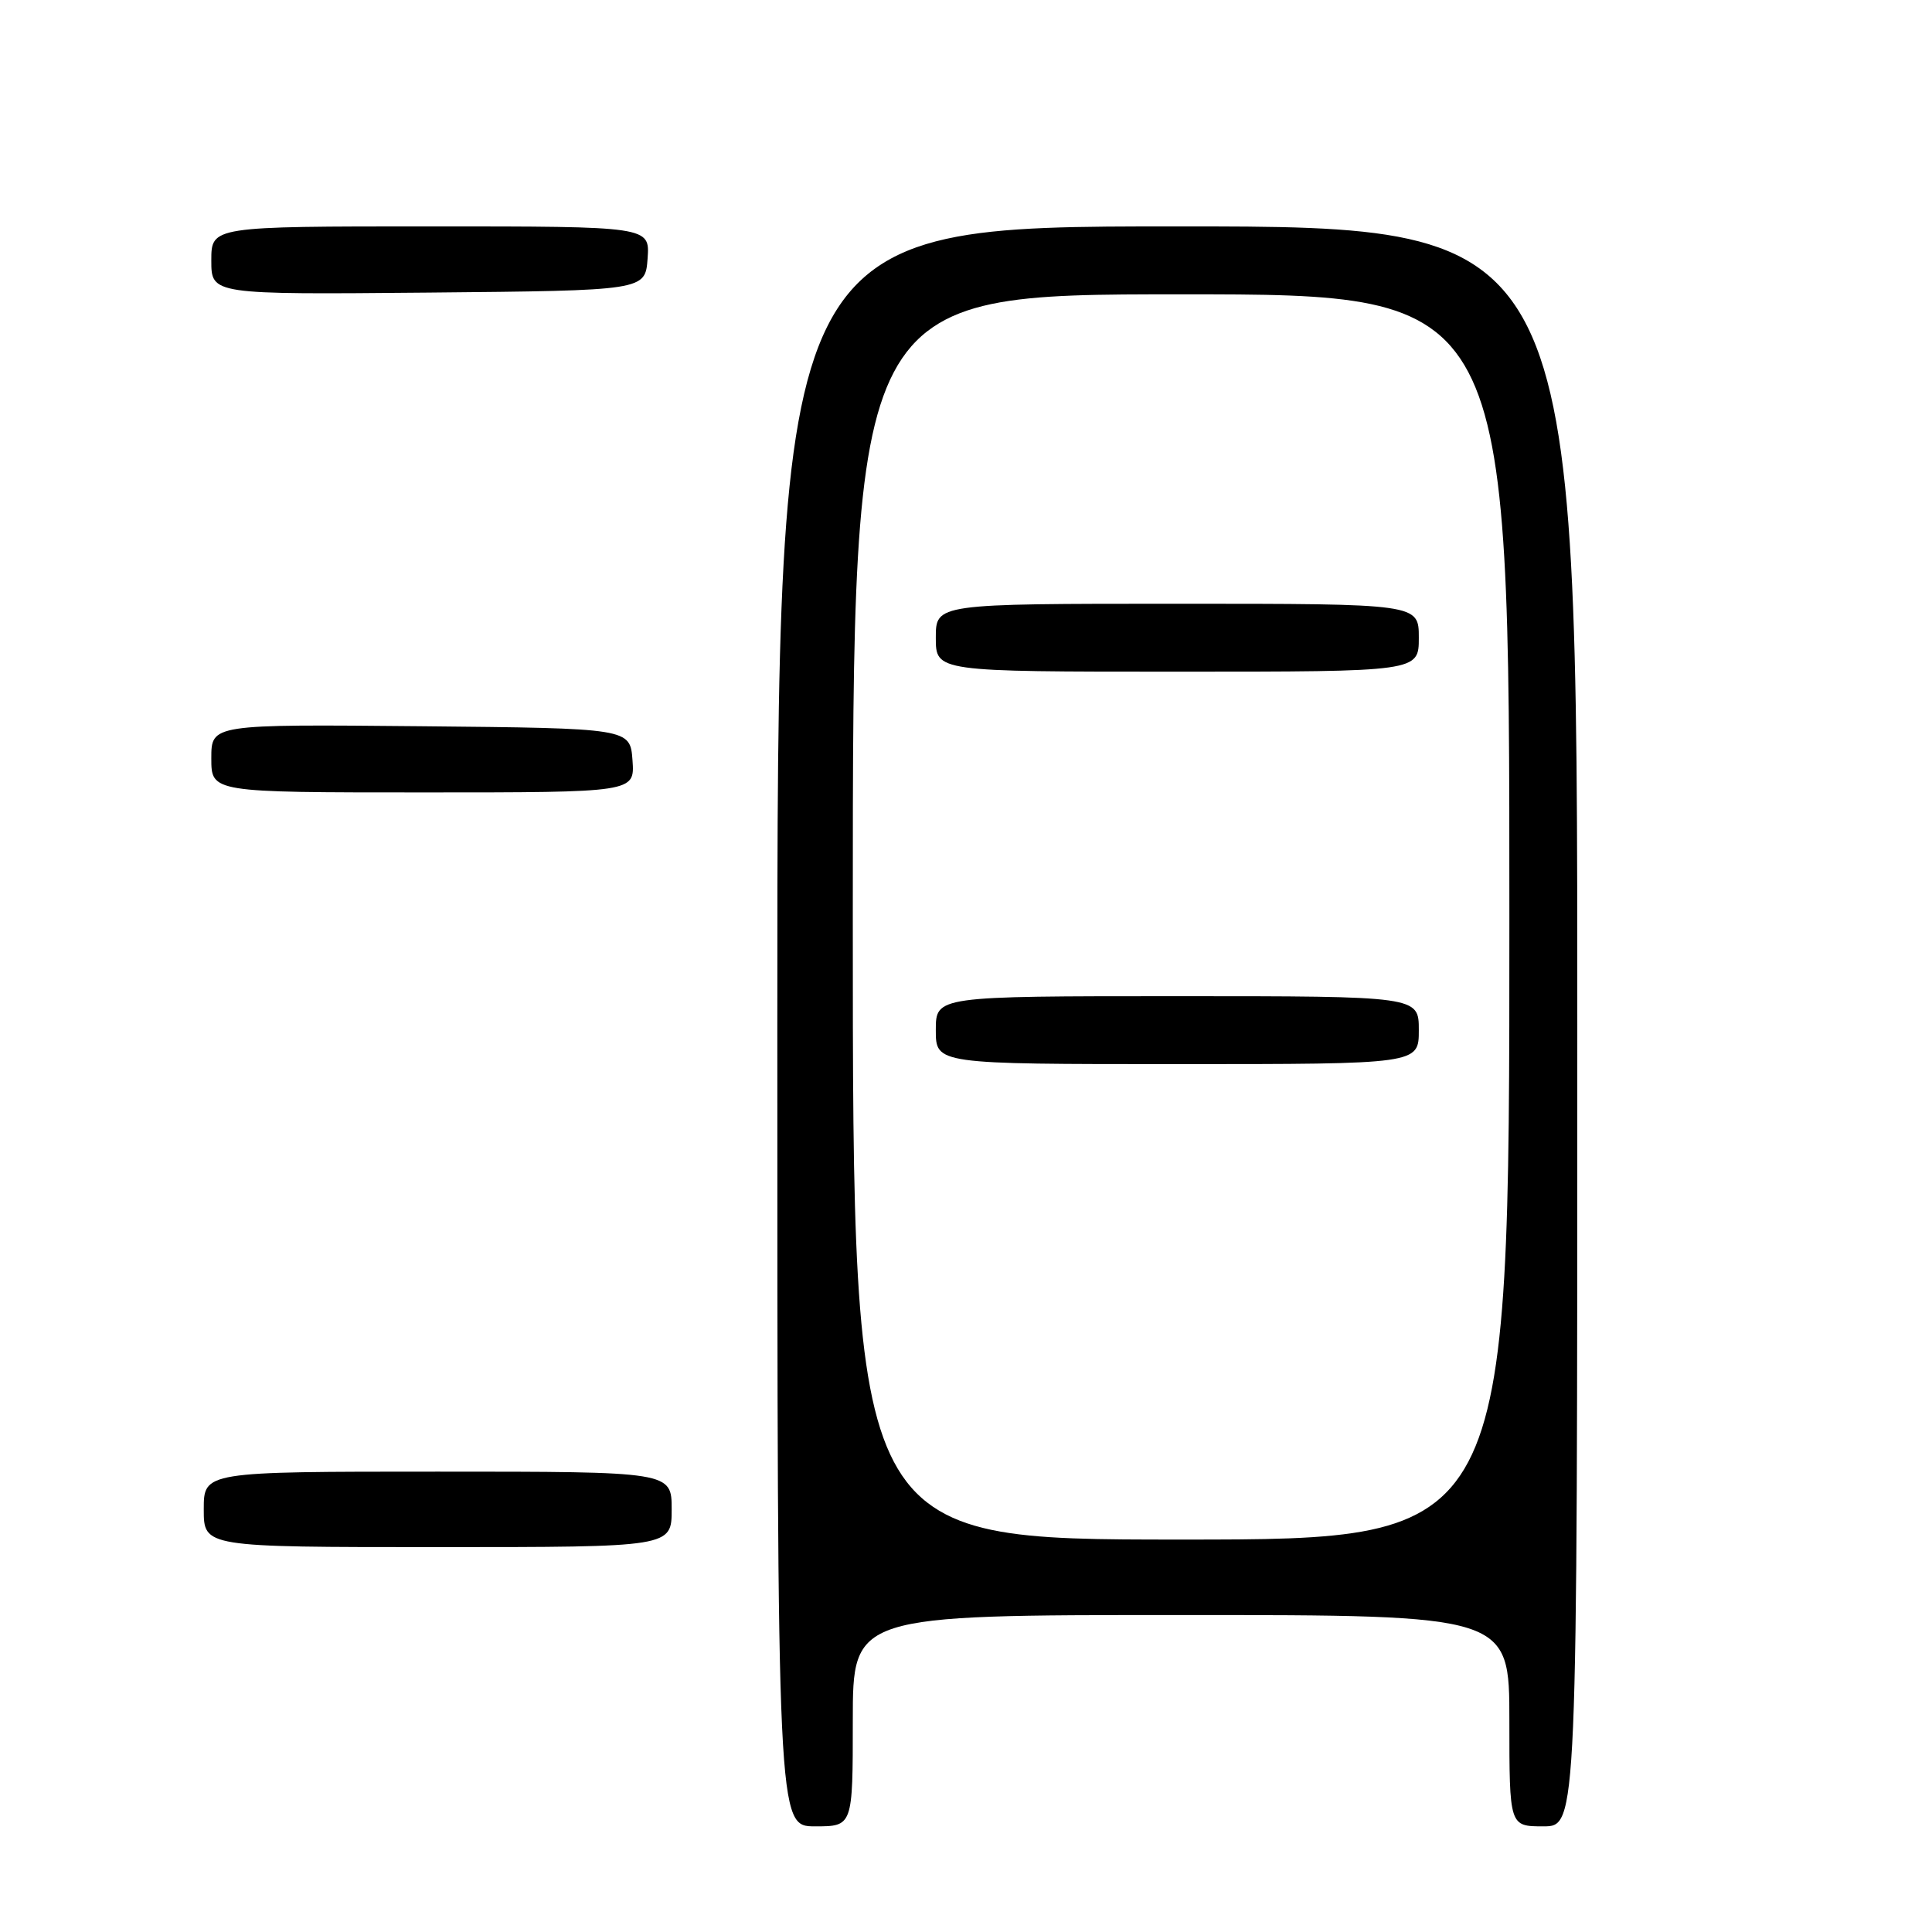 <?xml version="1.0" encoding="UTF-8" standalone="no"?>
<!DOCTYPE svg PUBLIC "-//W3C//DTD SVG 1.1//EN" "http://www.w3.org/Graphics/SVG/1.1/DTD/svg11.dtd" >
<svg xmlns="http://www.w3.org/2000/svg" xmlns:xlink="http://www.w3.org/1999/xlink" version="1.1" viewBox="0 0 256 256">
 <g >
 <path fill="currentColor"
d=" M 113.00 228.00 C 113.00 214.00 113.00 214.00 156.50 214.00 C 200.00 214.00 200.00 214.00 200.00 228.00 C 200.00 242.00 200.00 242.00 204.50 242.00 C 209.00 242.00 209.00 242.00 209.00 136.00 C 209.00 30.00 209.00 30.00 156.00 30.00 C 103.00 30.00 103.00 30.00 103.00 136.00 C 103.00 242.00 103.00 242.00 108.00 242.00 C 113.00 242.00 113.00 242.00 113.00 228.00 Z  M 89.00 200.00 C 89.00 195.00 89.00 195.00 58.00 195.00 C 27.00 195.00 27.00 195.00 27.00 200.00 C 27.00 205.00 27.00 205.00 58.00 205.00 C 89.00 205.00 89.00 205.00 89.00 200.00 Z  M 83.81 100.75 C 83.50 96.50 83.50 96.50 55.75 96.23 C 28.00 95.97 28.00 95.97 28.00 100.48 C 28.00 105.00 28.00 105.00 56.06 105.00 C 84.11 105.00 84.11 105.00 83.81 100.75 Z  M 85.81 34.25 C 86.11 30.00 86.11 30.00 57.06 30.00 C 28.00 30.00 28.00 30.00 28.00 34.52 C 28.00 39.03 28.00 39.03 56.75 38.77 C 85.50 38.50 85.50 38.50 85.81 34.25 Z  M 113.00 121.50 C 113.00 39.00 113.00 39.00 156.50 39.00 C 200.00 39.00 200.00 39.00 200.00 121.50 C 200.00 204.00 200.00 204.00 156.50 204.00 C 113.00 204.00 113.00 204.00 113.00 121.50 Z  M 188.00 136.50 C 188.00 132.00 188.00 132.00 156.00 132.00 C 124.00 132.00 124.00 132.00 124.00 136.50 C 124.00 141.00 124.00 141.00 156.00 141.00 C 188.00 141.00 188.00 141.00 188.00 136.50 Z  M 188.00 84.50 C 188.00 80.00 188.00 80.00 156.00 80.00 C 124.00 80.00 124.00 80.00 124.00 84.50 C 124.00 89.00 124.00 89.00 156.00 89.00 C 188.00 89.00 188.00 89.00 188.00 84.50 Z "/>
</g>
</svg>